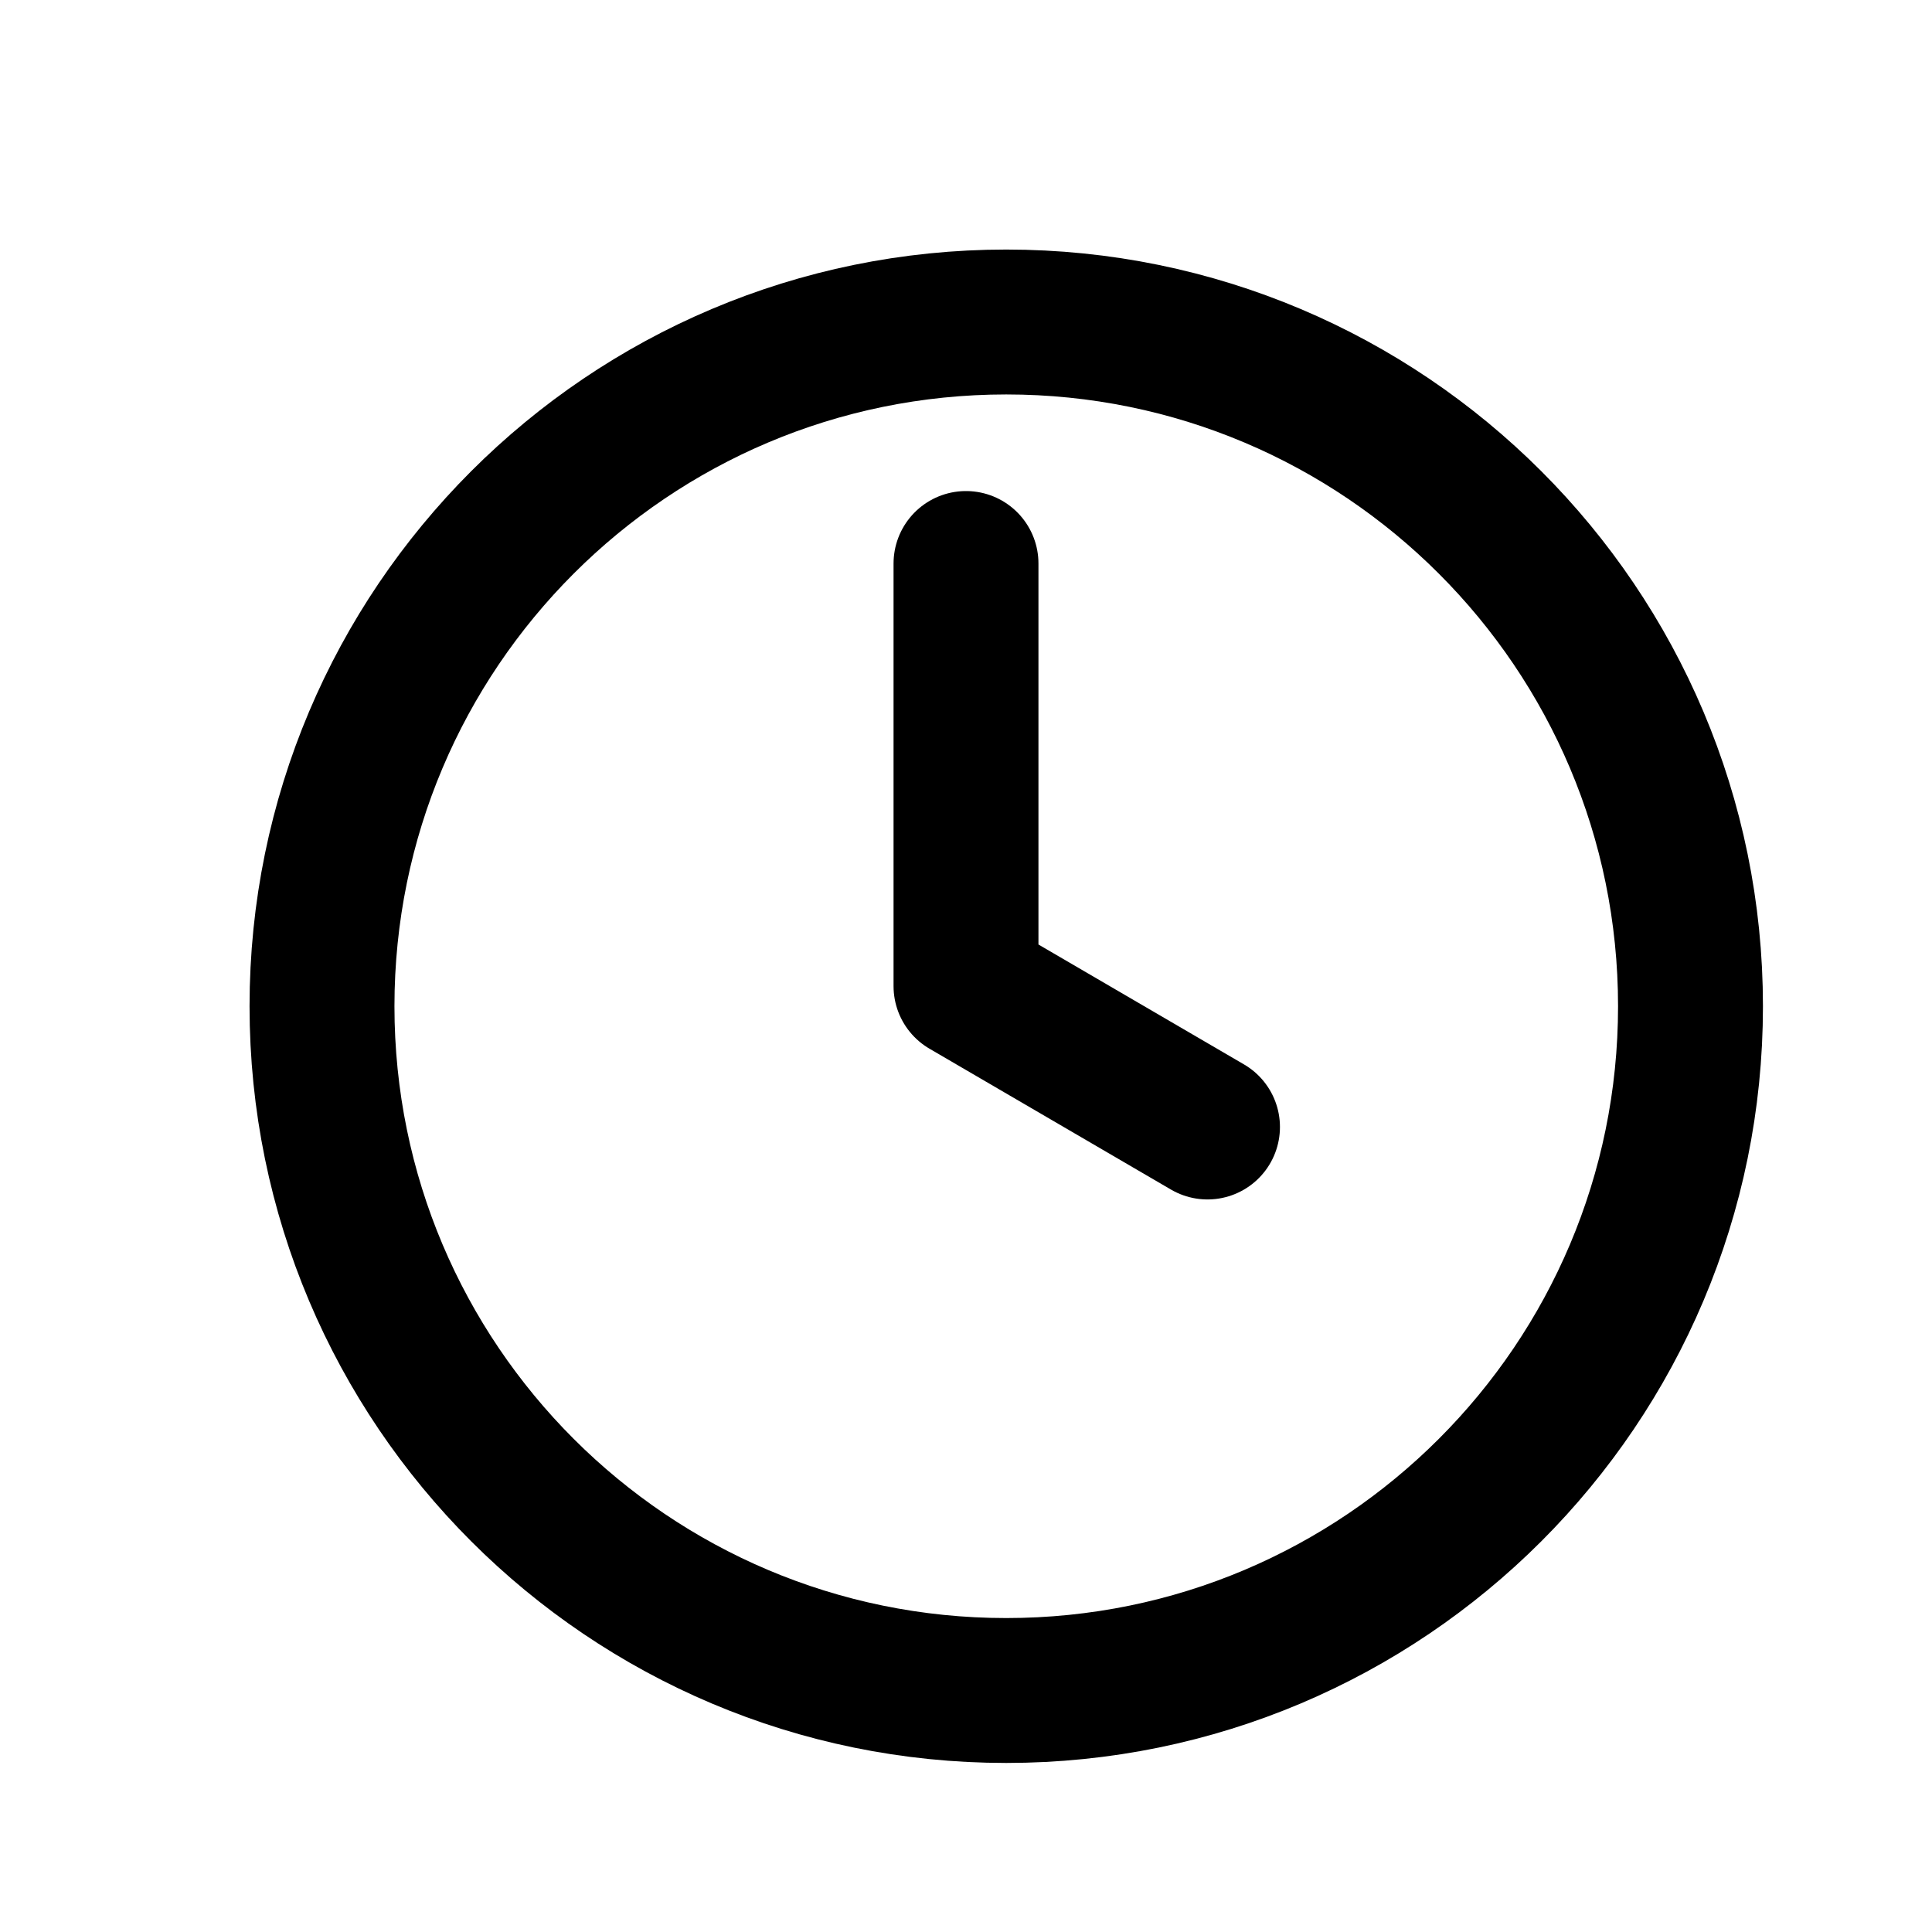 <svg viewBox="0 0 24 24" fill="none" xmlns="http://www.w3.org/2000/svg">
<g id="Type=clock, Size=sm">
<g id="Group 1485">
<path id="Vector" d="M12.5 21C17.194 21 21 17.194 21 12.5C21 7.806 17.194 4 12.5 4C7.806 4 4 7.806 4 12.5C4 17.194 7.806 21 12.5 21Z" stroke="currentColor" stroke-width="1.8" stroke-linecap="round" stroke-linejoin="round"/>
<path id="Vector_2" d="M12 7V12.25L15 14" stroke="currentColor" stroke-width="1.8" stroke-linecap="round" stroke-linejoin="round"/>
</g>
</g>
</svg>
